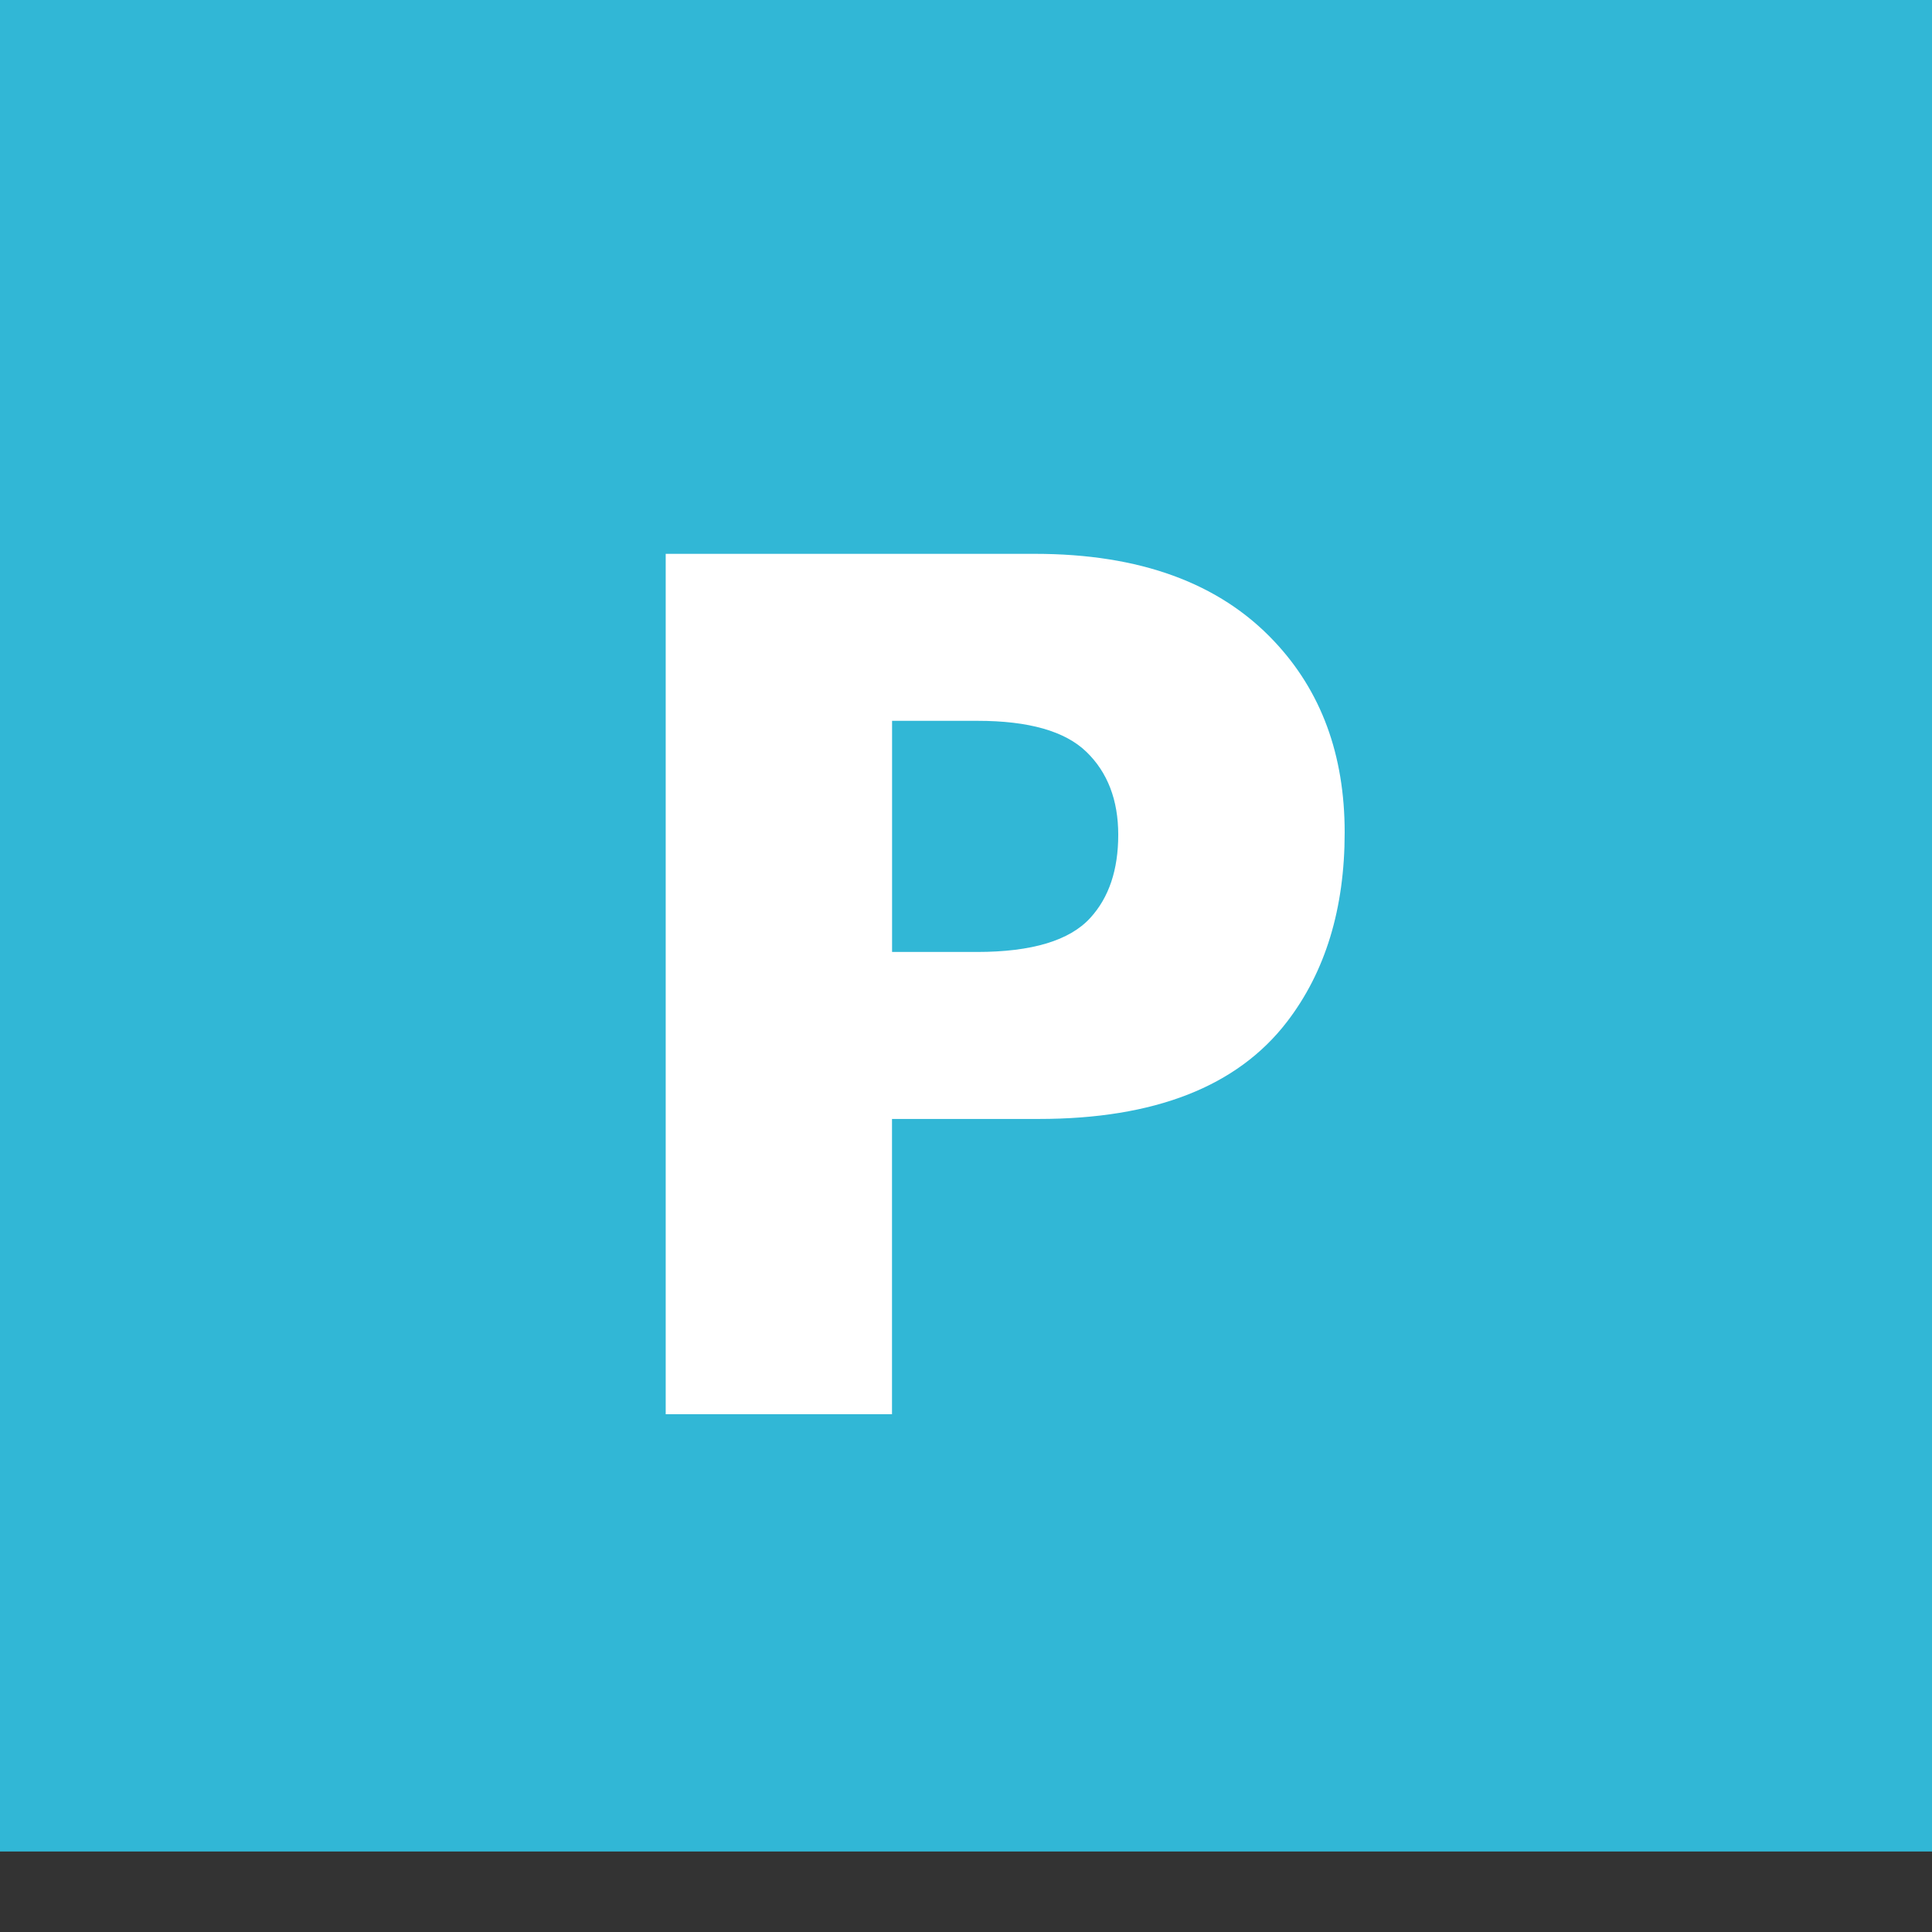 <?xml version="1.0" encoding="UTF-8" standalone="no"?>
<svg
   xmlns:dc="http://purl.org/dc/elements/1.1/"
   xmlns:cc="http://creativecommons.org/ns#"
   xmlns:rdf="http://www.w3.org/1999/02/22-rdf-syntax-ns#"
   xmlns:svg="http://www.w3.org/2000/svg"
   xmlns="http://www.w3.org/2000/svg"
   xmlns:sodipodi="http://sodipodi.sourceforge.net/DTD/sodipodi-0.dtd"
   xmlns:inkscape="http://www.inkscape.org/namespaces/inkscape"
   enable-background="new 0 0 30 30"
   height="30px"
   id="Layer_1"
   version="1.1"
   viewBox="0 0 30 30"
   width="30px"
   xml:space="preserve"
   sodipodi:docname="powerpoint.svg"
   inkscape:version="0.92.1 r15371"><rect x="0" y="0" width="30" height="30" fill="#333333" stroke="none"/><defs
     id="defs11" /><sodipodi:namedview
     pagecolor="#ffffff"
     bordercolor="#666666"
     borderopacity="1"
     objecttolerance="10"
     gridtolerance="10"
     guidetolerance="10"
     inkscape:pageopacity="0"
     inkscape:pageshadow="2"
     inkscape:window-width="982"
     inkscape:window-height="480"
     id="namedview9"
     showgrid="false"
     inkscape:zoom="7.8666667"
     inkscape:cx="15"
     inkscape:cy="15"
     inkscape:window-x="0"
     inkscape:window-y="0"
     inkscape:window-maximized="0"
     inkscape:current-layer="g6" /><g
     id="g6"><polyline
       clip-rule="evenodd"
       fill="#DD5B26"
       fill-rule="evenodd"
       points="30.103,28.75 0,28.75 0,0 30.103,0 30.103,28.75  "
       id="polyline2"
       style="fill:#31b7d6" /><path
       d="M17.364,12.962c0-0.536-0.164-0.968-0.494-1.287c-0.332-0.322-0.896-0.482-1.69-0.482h-1.328v3.589h1.318   c0.854,0,1.441-0.178,1.76-0.529C17.221,13.935,17.364,13.505,17.364,12.962 M20.88,12.926c0,1.185-0.3,2.165-0.896,2.941   c-0.772,1.005-2.057,1.508-3.854,1.508h-2.279v4.585h-3.514V8.6h5.733c1.628,0,2.865,0.453,3.714,1.356   C20.515,10.73,20.88,11.72,20.88,12.926z"
       fill="#FFFFFF"
       id="path4" /></g></svg>